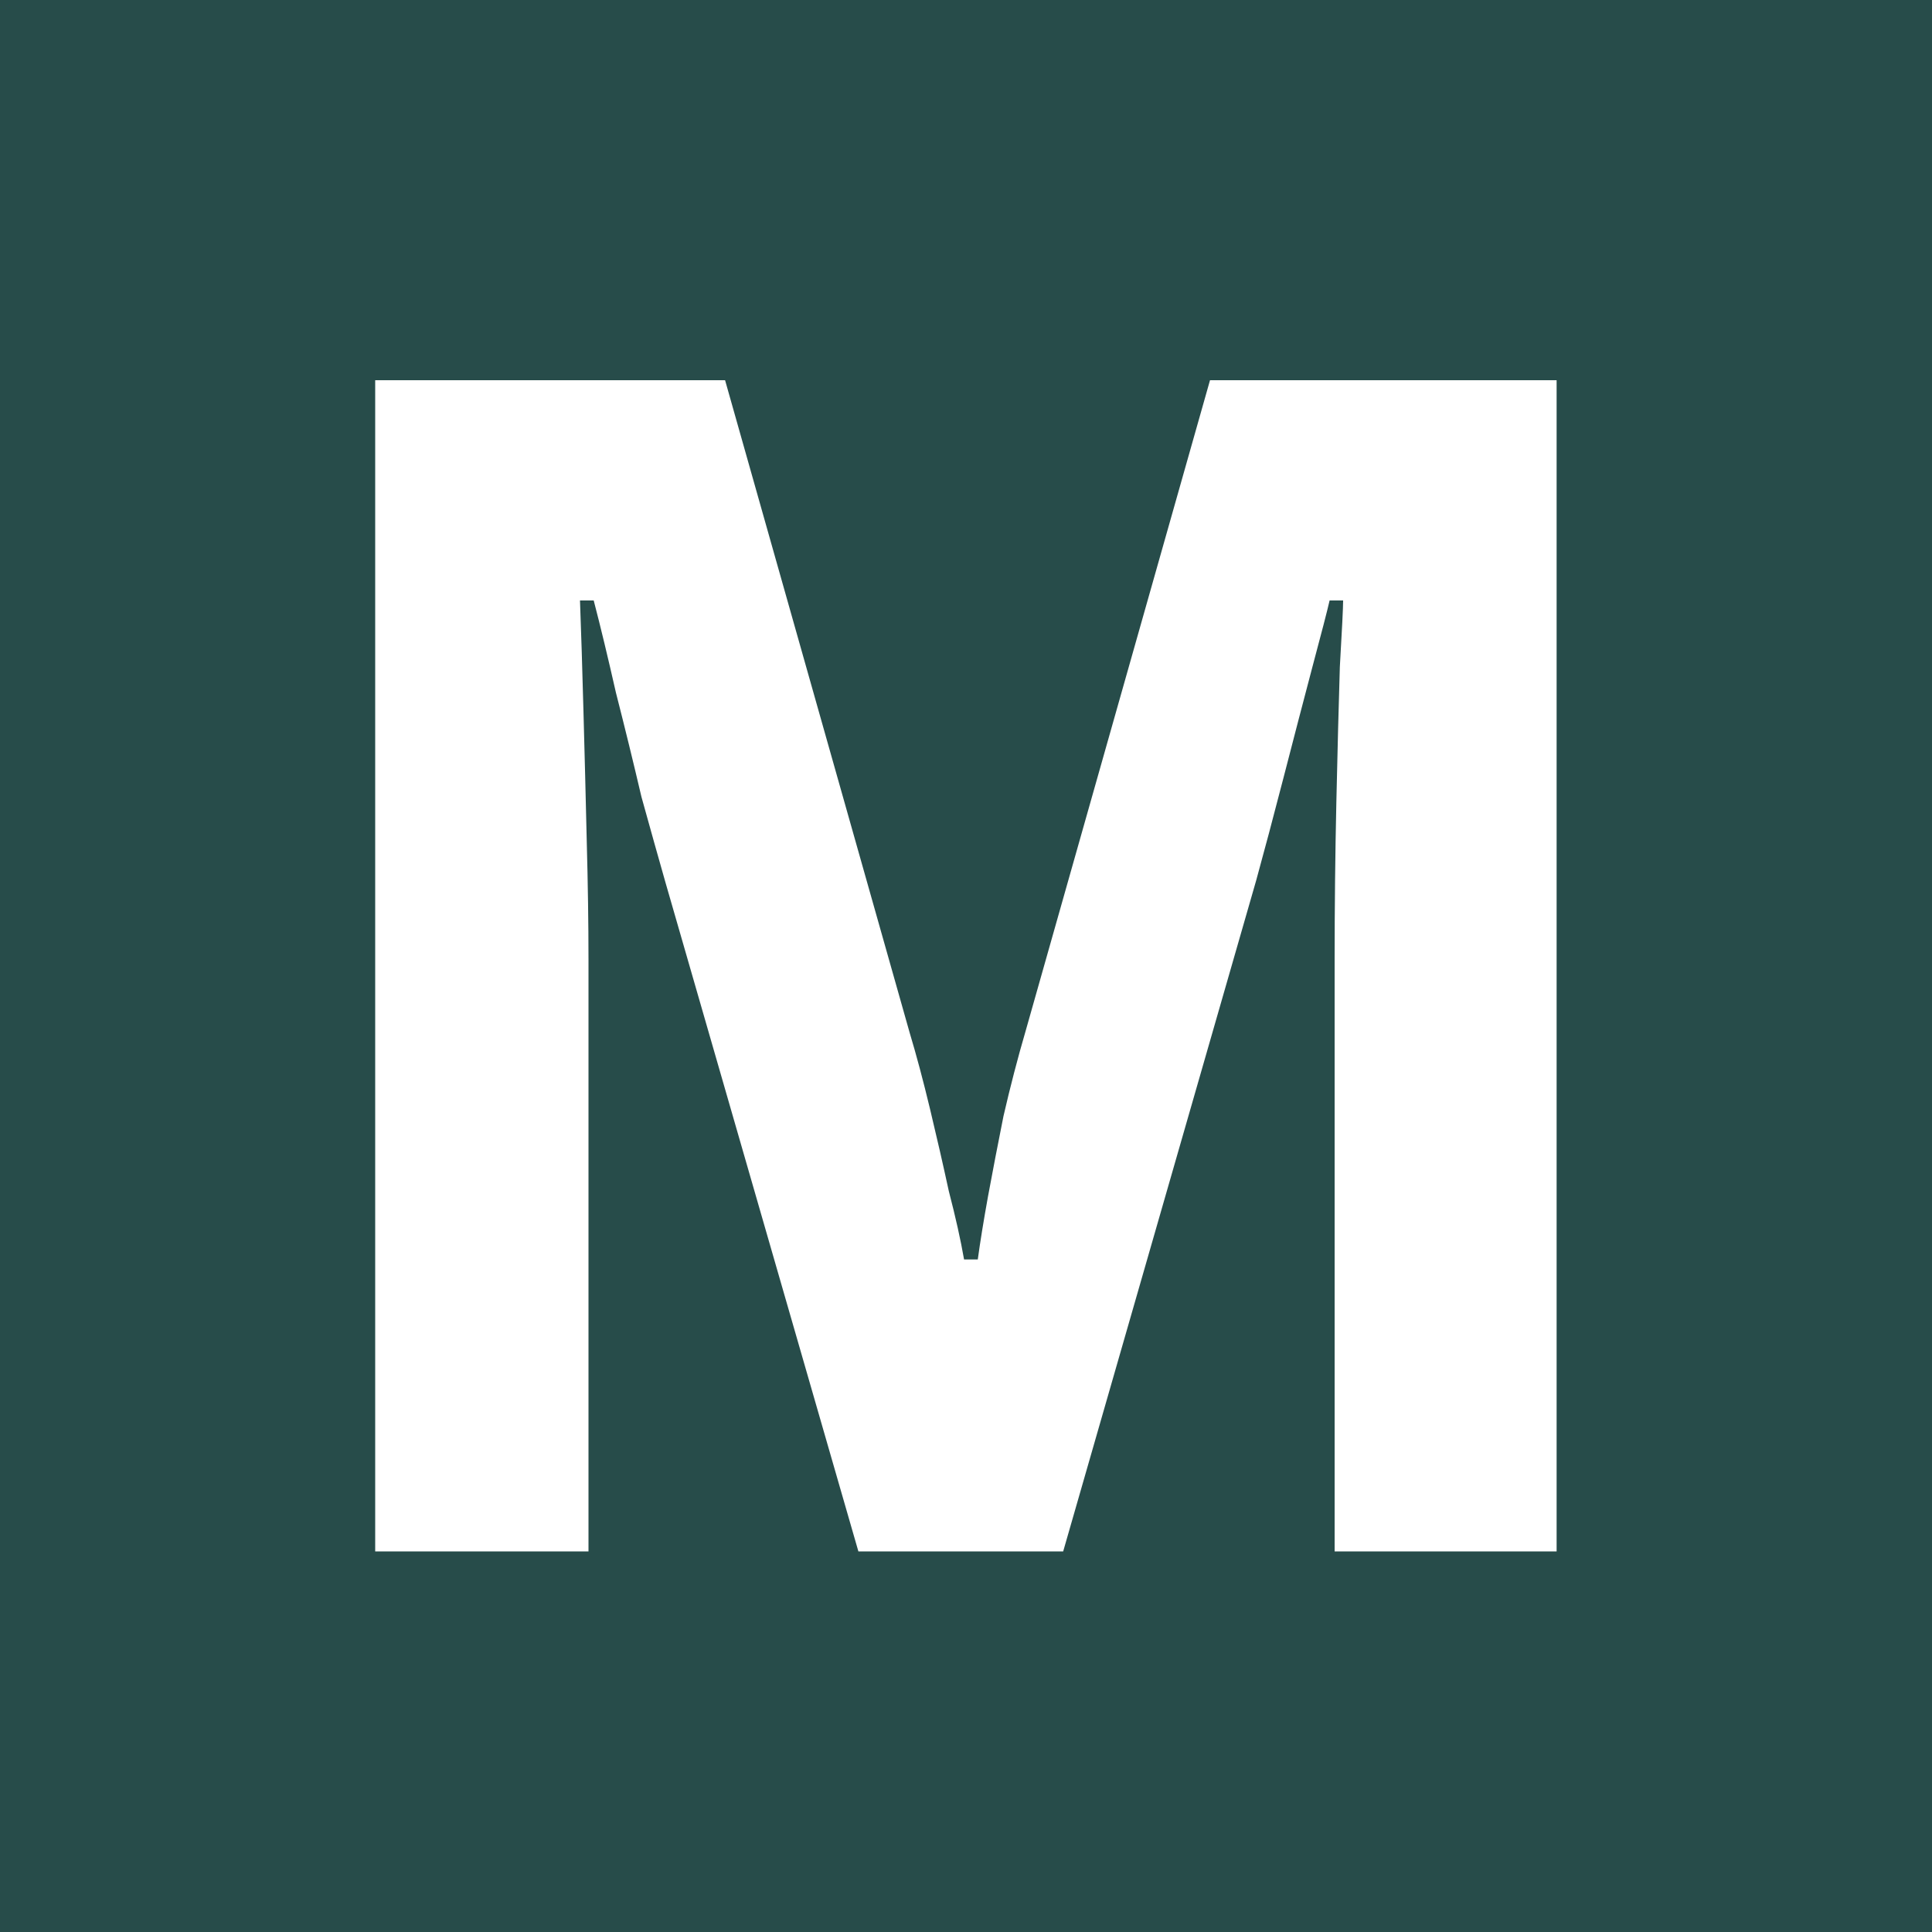 <svg version="1.2" xmlns="http://www.w3.org/2000/svg" viewBox="0 0 1000 1000" width="1000" height="1000"><rect x="0" y="0" width="1000" height="1000" fill="#808080" stroke="none"/><style>.a{fill:#274c4a}.b{fill:#fff}</style><path fill-rule="evenodd" class="a" d="m79 0h842c43.6 0 79 35.4 79 79v842c0 43.6-35.4 79-79 79h-842c-43.6 0-79-35.4-79-79v-842c0-43.6 35.4-79 79-79z"/><path fill-rule="evenodd" class="a" d="m1000 0v1000h-1000v-1000z"/><path class="b" d="m304.6 803h-110.4v-606.2h181.1l95.5 337.6q5.3 17.6 10.6 39.7 5.3 22.1 9.7 42.4 5.3 20.4 7.9 35.4h7.1q1.8-13.3 5.3-32.7 3.6-19.5 8-41.5 5.3-23 11.5-44.2l95.4-336.7h179.4v606.2h-114.9v-306.6q0-40.7 0.9-81.4 0.9-40.6 1.8-69.8 1.7-29.1 1.7-34.4h-7q-1.8 7.9-8.9 34.4-7 26.5-15 57.5-8 30.9-14.1 53l-99.9 347.3h-106l-99.9-346.4q-5.3-18.6-12.4-44.2-6.2-26.5-13.2-53.9-6.2-27.4-11.5-47.7h-7.1q0.9 23.8 1.8 57.4 0.9 32.7 1.7 67.2 0.9 33.6 0.9 61z"/></svg>
